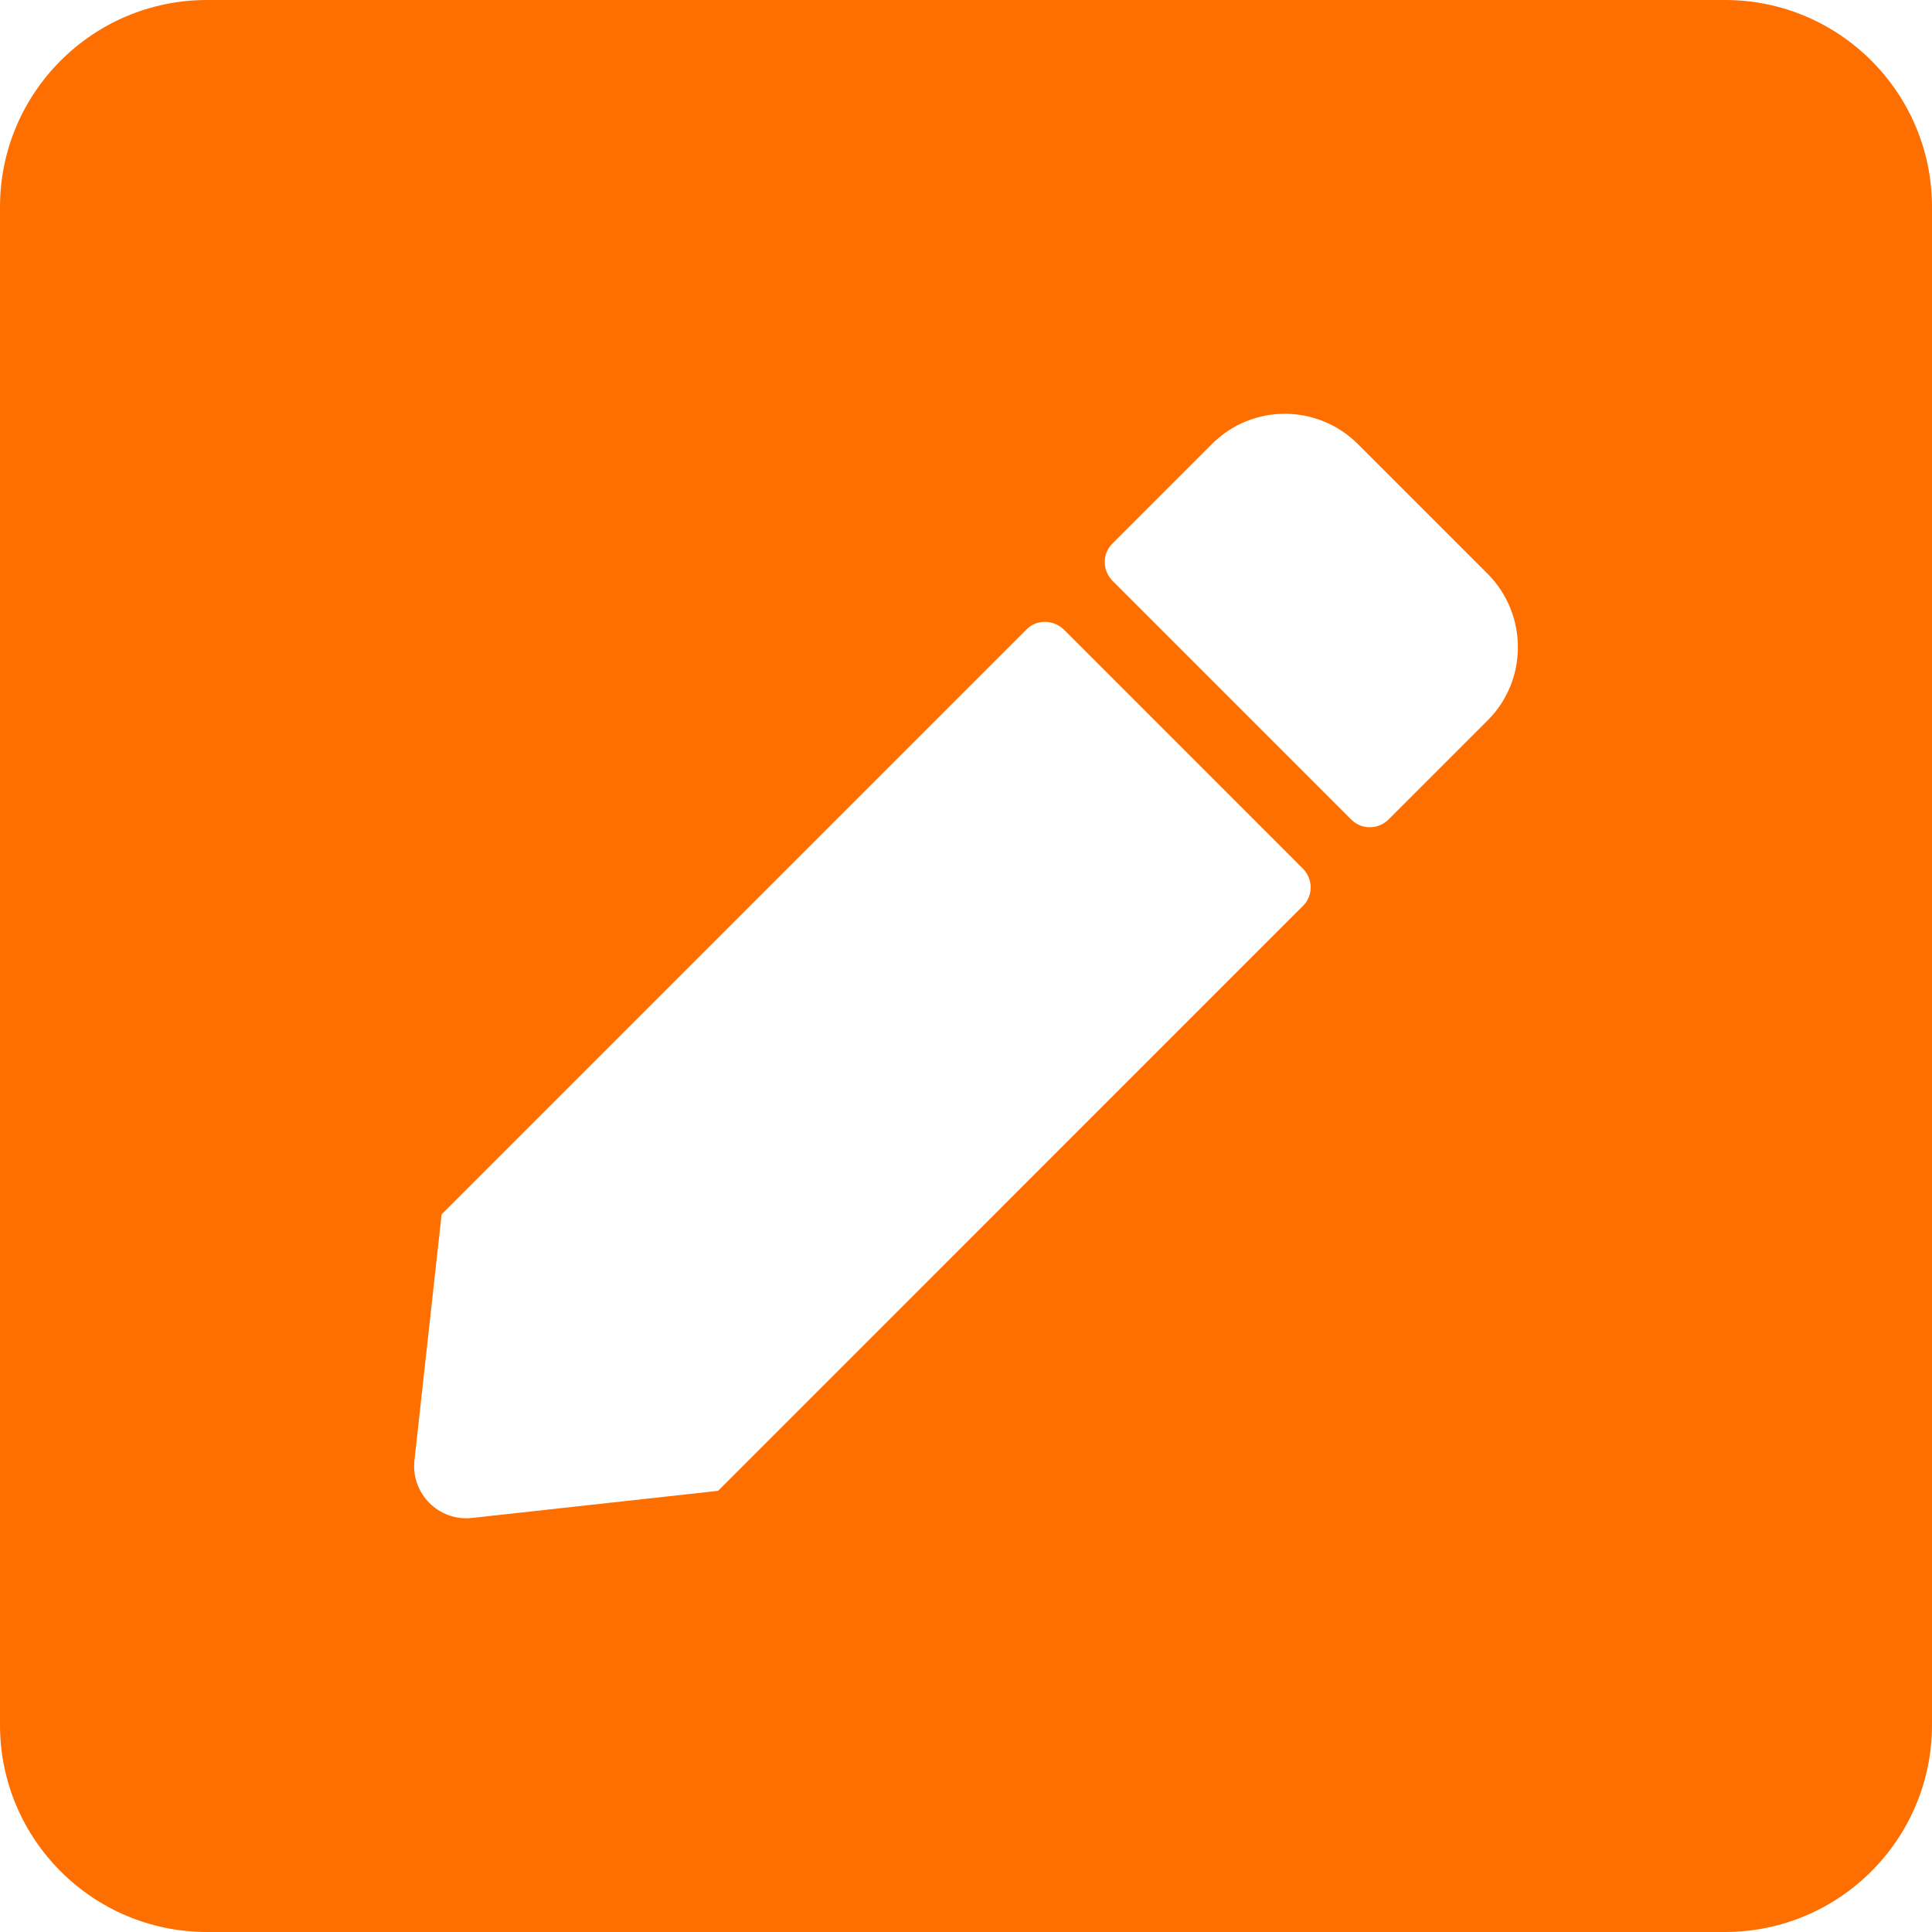 <svg width="44" height="44" viewBox="0 0 44 44" fill="none" xmlns="http://www.w3.org/2000/svg">
<path d="M39.286 44H4.714C2.112 44 0 41.888 0 39.286V4.714C0 2.112 2.112 0 4.714 0H39.286C41.888 0 44 2.112 44 4.714V39.286C44 41.888 41.888 44 39.286 44ZM23.385 14.329L10.057 27.657L9.438 33.265C9.36 34.012 9.988 34.65 10.745 34.571L16.353 33.953L29.68 20.625C29.906 20.399 29.906 20.026 29.68 19.79L24.23 14.339C23.984 14.104 23.611 14.104 23.385 14.329ZM33.884 13.072L30.928 10.116C30.005 9.193 28.512 9.193 27.598 10.116L25.329 12.385C25.104 12.611 25.104 12.984 25.329 13.22L30.78 18.671C31.006 18.896 31.38 18.896 31.615 18.671L33.884 16.402C34.797 15.488 34.797 13.995 33.884 13.072Z" fill="#FF6F00"/>
</svg>
